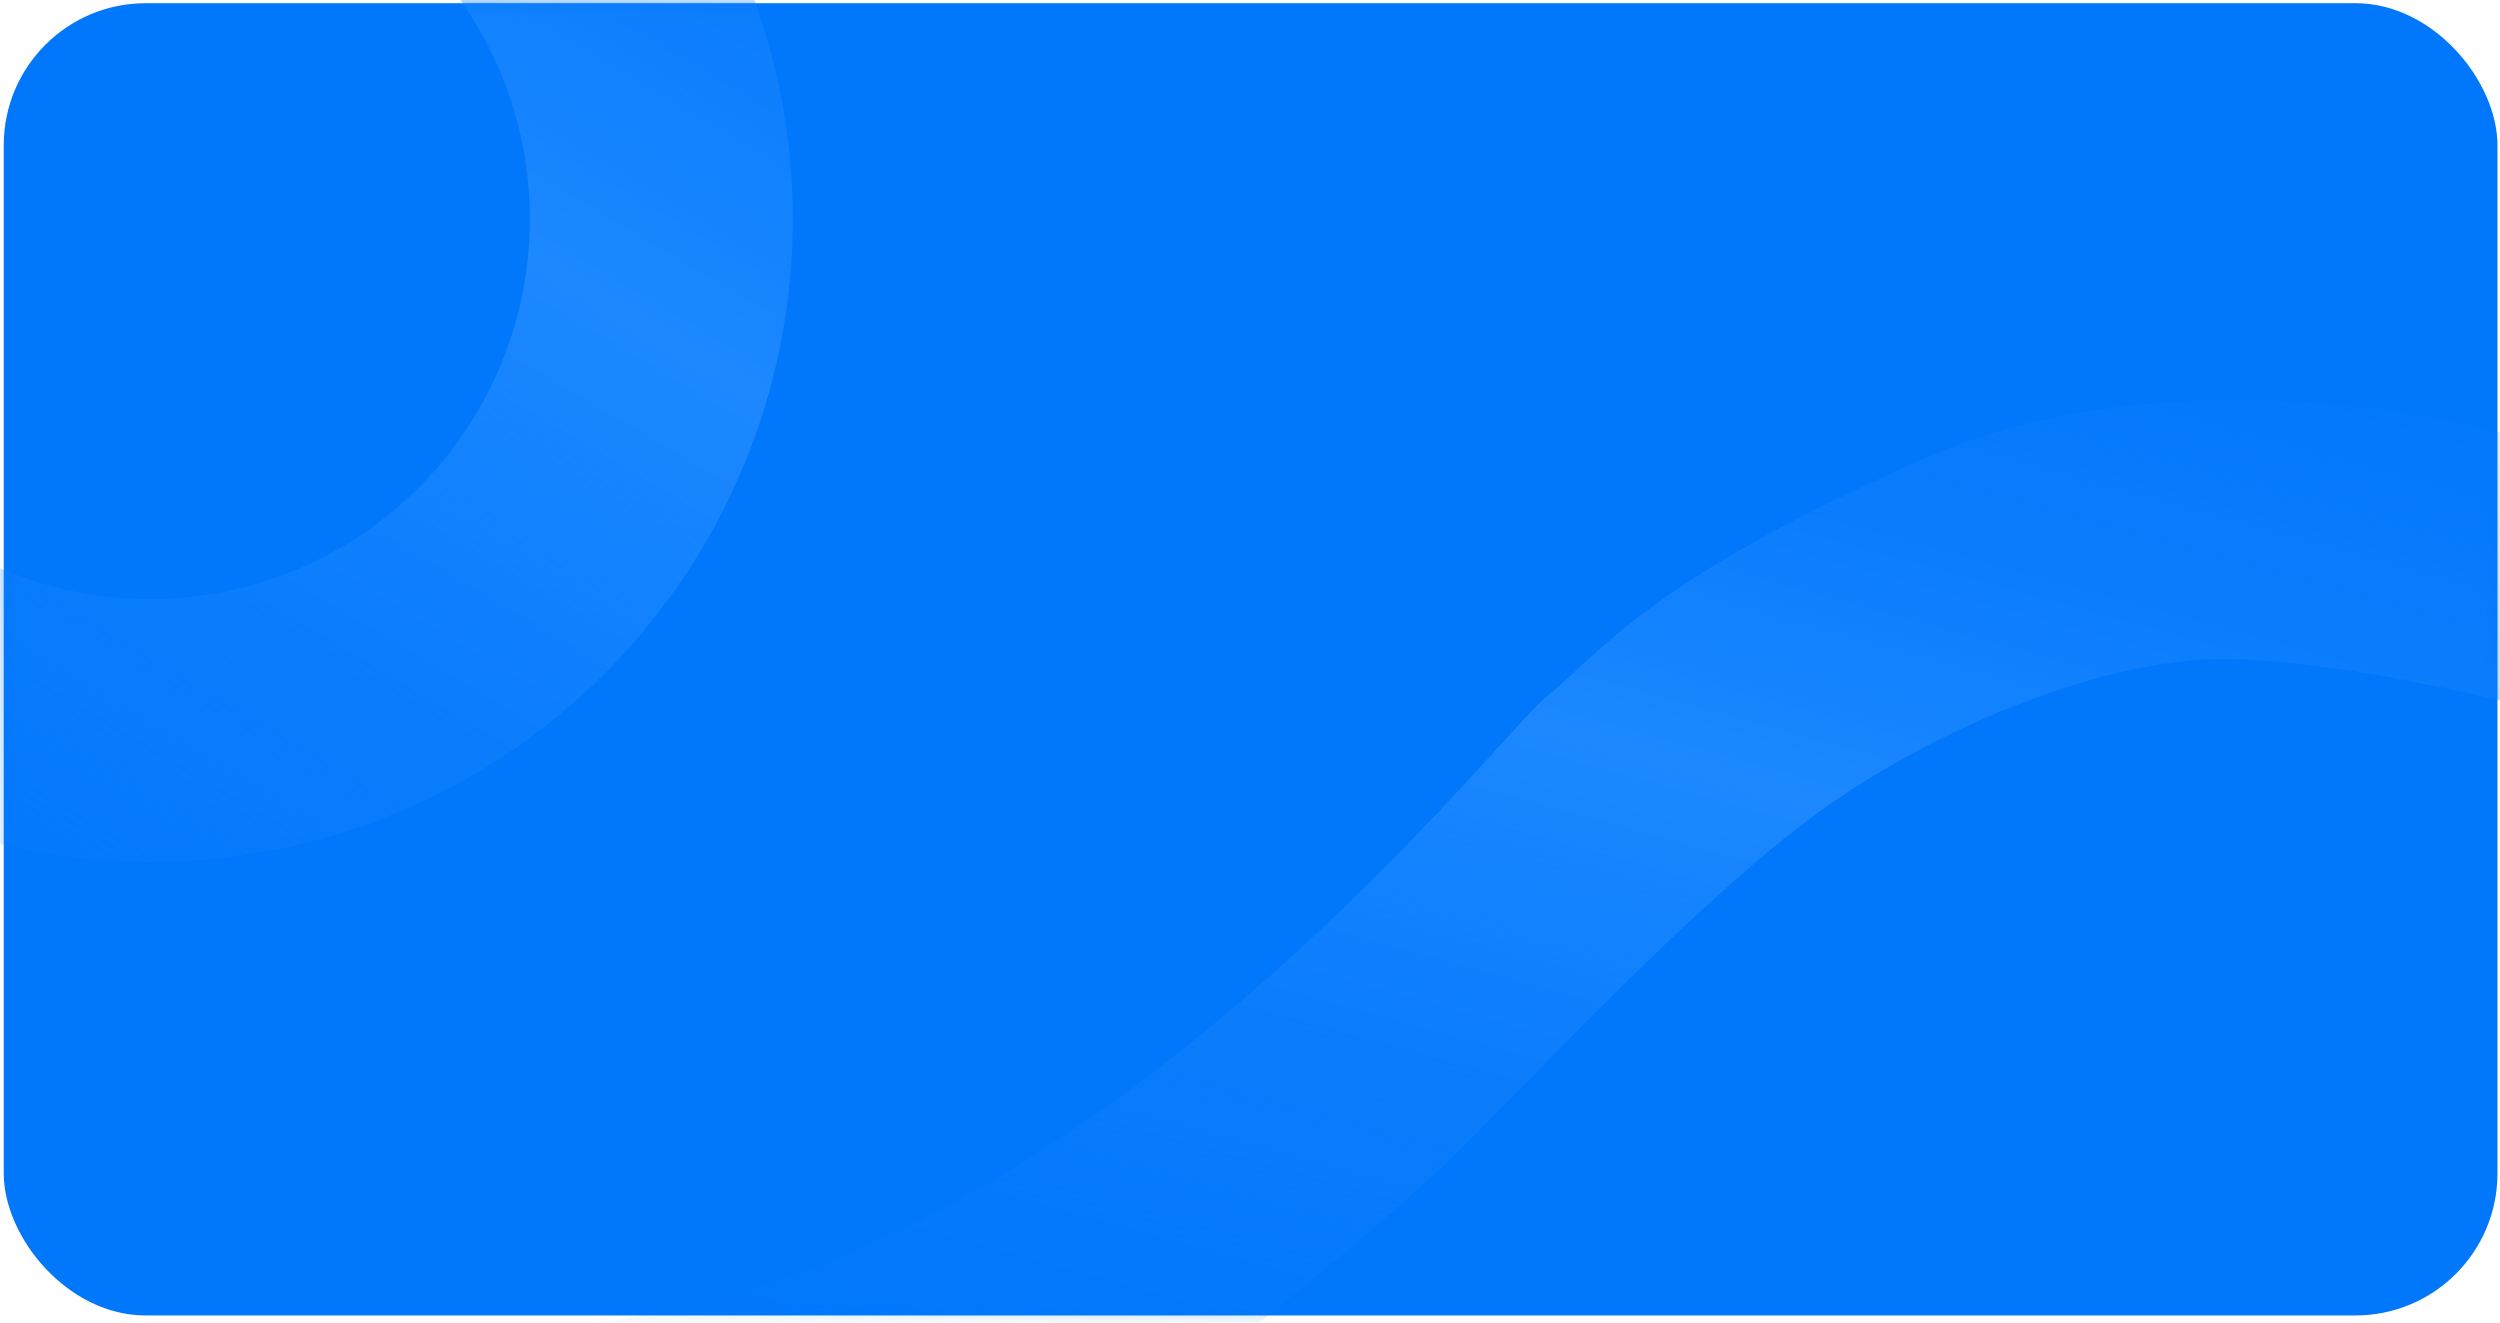 <svg width="206" height="109" viewBox="0 0 206 109" fill="none" xmlns="http://www.w3.org/2000/svg">
<rect x="0.309" y="0.264" width="205.481" height="108.129" rx="11.7" fill="#0177FB"/>
<mask id="mask0_16_281" style="mask-type:alpha" maskUnits="userSpaceOnUse" x="0" y="0" width="206" height="109">
<rect x="0.309" y="0.265" width="205.481" height="108.129" rx="11.7" fill="#0177FB"/>
</mask>
<g mask="url(#mask0_16_281)">
<path d="M53.885 -14.845C61.855 -4.779 65.899 7.839 65.266 20.663C64.632 33.486 59.363 45.644 50.439 54.875C41.516 64.106 29.543 69.783 16.748 70.851C3.953 71.918 -8.794 68.303 -19.124 60.678L-6.255 43.244C-0.15 47.75 7.384 49.887 14.947 49.256C22.509 48.625 29.585 45.27 34.859 39.814C40.134 34.358 43.248 27.172 43.622 19.593C43.997 12.014 41.606 4.556 36.896 -1.393L53.885 -14.845Z" fill="url(#paint0_linear_16_281)"/>
<path d="M158.551 37.781C177.088 29.59 200.402 33.649 209.742 36.703L208.844 58.437C203.695 57.06 191.349 54.305 183.159 54.305C172.92 54.305 158.012 60.412 147.774 68.495C137.536 76.578 125.502 89.69 119.574 95.438C114.833 100.036 106.822 106.574 103.409 109.268H45.932C88.321 106.574 123.167 60.772 127.478 57.359C131.788 53.946 135.381 48.019 158.551 37.781Z" fill="url(#paint1_linear_16_281)"/>
</g>
<defs>
<linearGradient id="paint0_linear_16_281" x1="66.794" y1="-51.903" x2="-19.096" y2="93.236" gradientUnits="userSpaceOnUse">
<stop stop-color="#0177FB" stop-opacity="0"/>
<stop offset="0.443" stop-color="#1D88FF"/>
<stop offset="1" stop-color="#0177FB" stop-opacity="0"/>
</linearGradient>
<linearGradient id="paint1_linear_16_281" x1="212.005" y1="20.739" x2="175.849" y2="151.89" gradientUnits="userSpaceOnUse">
<stop stop-color="#0177FB" stop-opacity="0"/>
<stop offset="0.443" stop-color="#1D88FF"/>
<stop offset="1" stop-color="#0177FB" stop-opacity="0"/>
</linearGradient>
</defs>
</svg>
